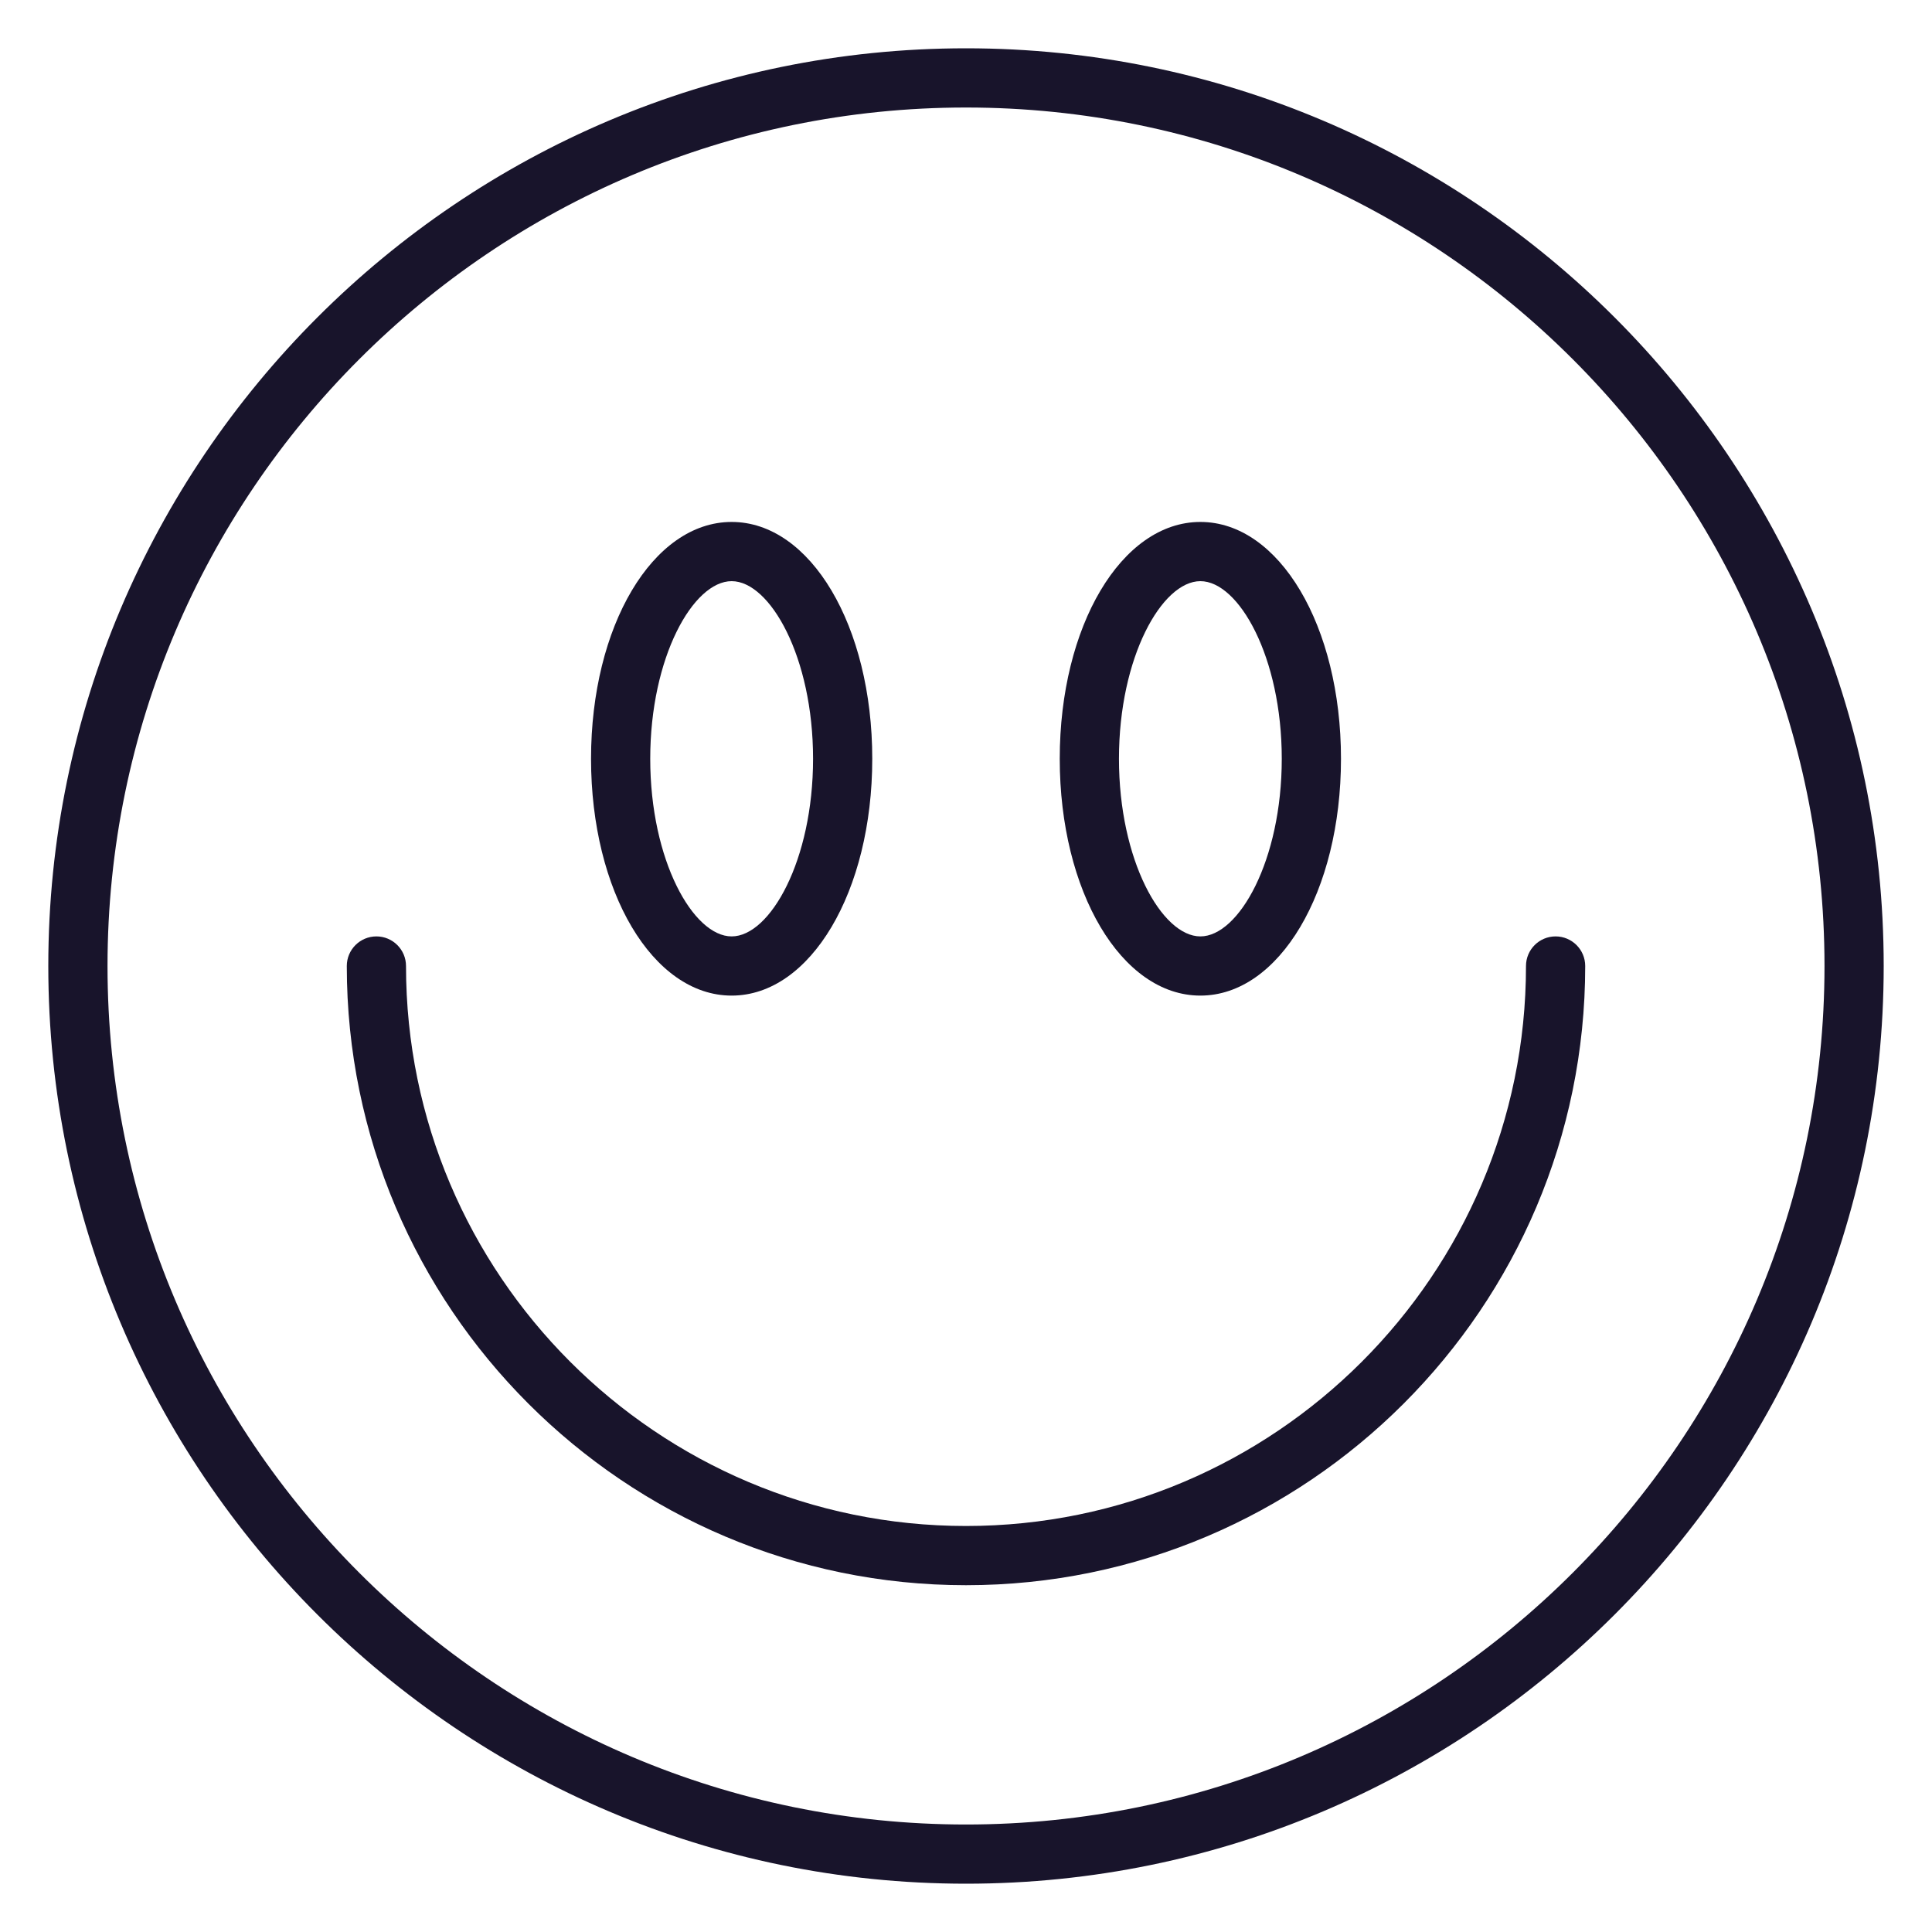 <svg width="100" height="100" viewBox="0 0 100 100" fill="none" xmlns="http://www.w3.org/2000/svg">
<path d="M50 97.5C23.808 97.5 2.5 76.192 2.5 50C2.5 23.808 23.808 2.5 50 2.5C76.192 2.5 97.5 23.808 97.5 50C97.5 76.192 76.192 97.5 50 97.5ZM50 5.565C25.498 5.565 5.565 25.498 5.565 50C5.565 74.502 25.498 94.436 50 94.436C74.502 94.436 94.436 74.502 94.436 50C94.436 25.498 74.502 5.565 50 5.565Z" fill="#18142B"/>
<path d="M50 82.05C32.328 82.05 17.95 67.672 17.95 50C17.95 49.154 18.637 48.468 19.483 48.468C20.328 48.468 21.015 49.154 21.015 50C21.015 65.983 34.017 78.985 50 78.985C65.983 78.985 78.985 65.983 78.985 50C78.985 49.154 79.671 48.468 80.517 48.468C81.363 48.468 82.05 49.154 82.05 50C82.05 67.672 67.672 82.05 50 82.05Z" fill="#18142B"/>
<path d="M62.131 51.532C58.05 51.532 54.852 46.147 54.852 39.274C54.852 32.401 58.05 27.016 62.131 27.016C66.212 27.016 69.409 32.401 69.409 39.274C69.409 46.147 66.212 51.532 62.131 51.532ZM62.131 30.081C60.142 30.081 57.917 34.012 57.917 39.274C57.917 44.536 60.142 48.468 62.131 48.468C64.12 48.468 66.344 44.536 66.344 39.274C66.344 34.012 64.12 30.081 62.131 30.081Z" fill="#18142B"/>
<path d="M37.87 51.532C33.789 51.532 30.592 46.147 30.592 39.274C30.592 32.401 33.789 27.016 37.87 27.016C41.951 27.016 45.148 32.401 45.148 39.274C45.148 46.147 41.951 51.532 37.87 51.532ZM37.87 30.081C35.881 30.081 33.656 34.012 33.656 39.274C33.656 44.536 35.881 48.468 37.87 48.468C39.859 48.468 42.084 44.536 42.084 39.274C42.084 34.012 39.859 30.081 37.87 30.081Z" fill="#18142B"/>
</svg>
